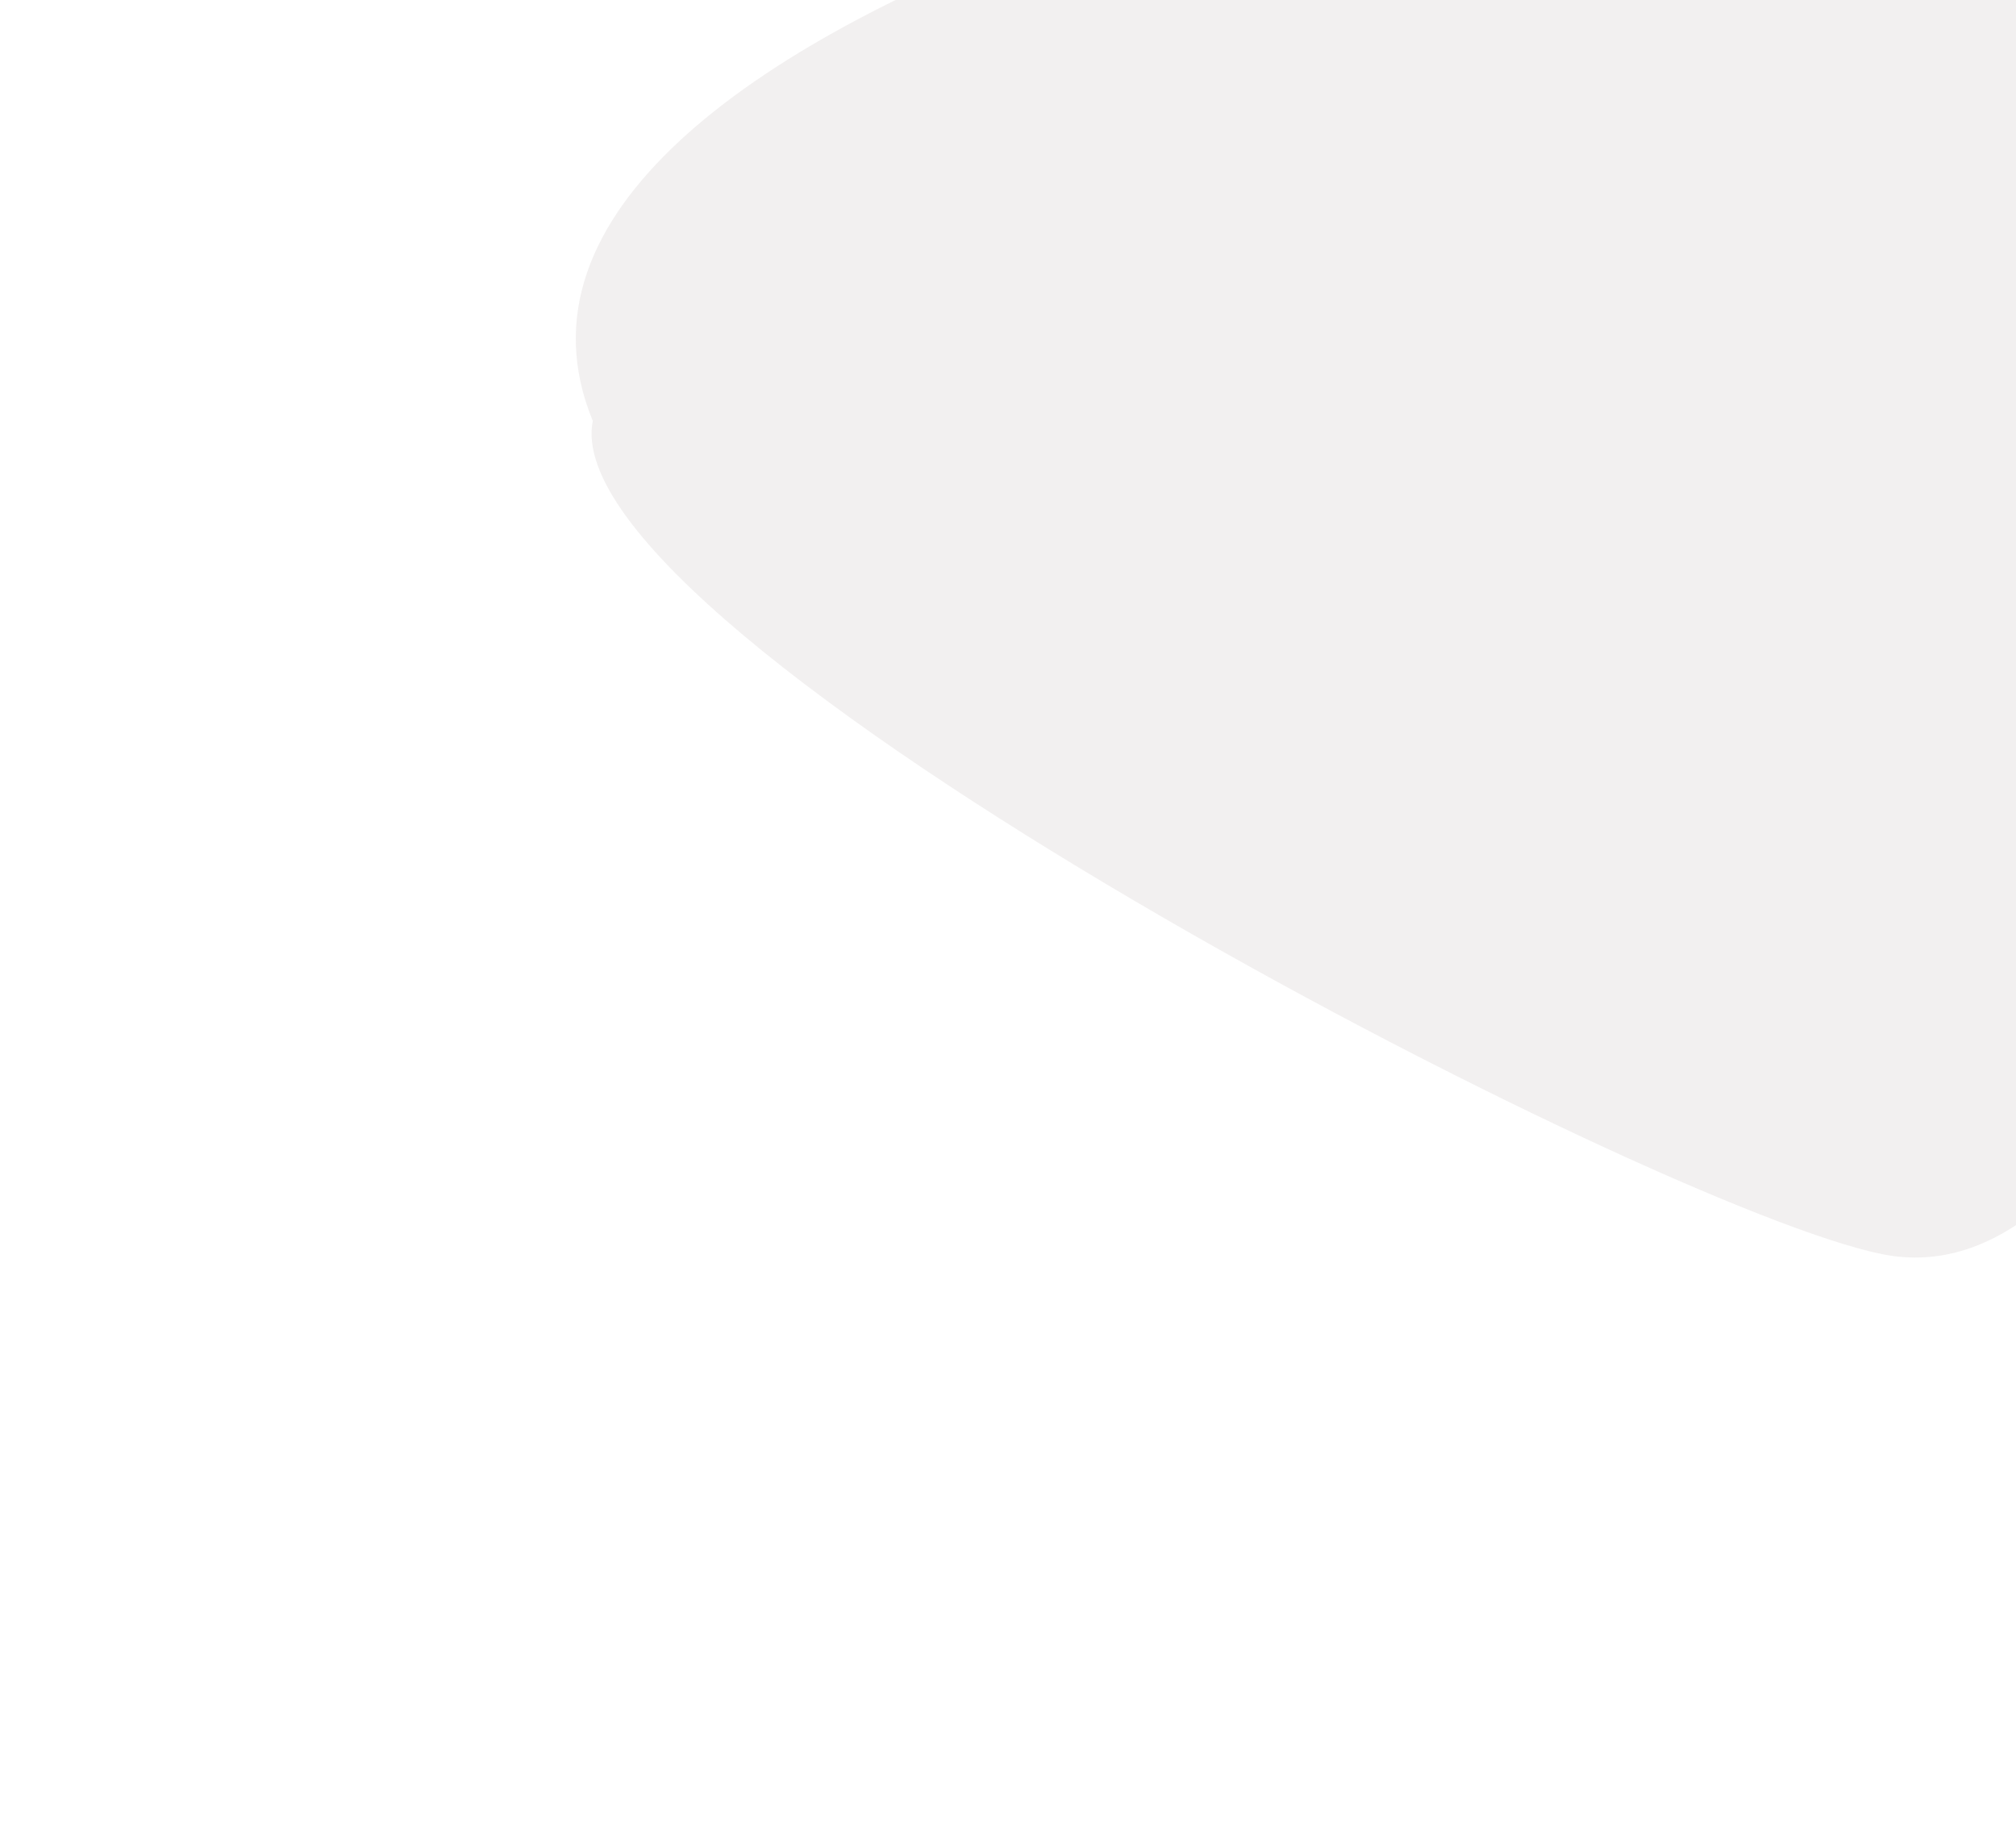 <svg width="465" height="423" viewBox="0 0 465 423" fill="none" xmlns="http://www.w3.org/2000/svg">
<g filter="url(#filter0_f_5_4)">
<path d="M136.726 97.063C97.41 1.58 365.746 -59.447 418.962 -48.845C472.177 -38.244 542.207 96.498 532.301 146.225C522.394 195.953 487.464 299.867 434.249 289.266C381.033 278.665 126.819 146.791 136.726 97.063Z" fill="#9E9090" fill-opacity="0.14"/>
</g>
<defs>
<filter id="filter0_f_5_4" x="0.409" y="-182.438" width="665.237" height="604.857" filterUnits="userSpaceOnUse" color-interpolation-filters="sRGB">
<feFlood flood-opacity="0" result="BackgroundImageFix"/>
<feBlend mode="normal" in="SourceGraphic" in2="BackgroundImageFix" result="shape"/>
<feGaussianBlur stdDeviation="66.2" result="effect1_foregroundBlur_5_4"/>
</filter>
</defs>
</svg>
